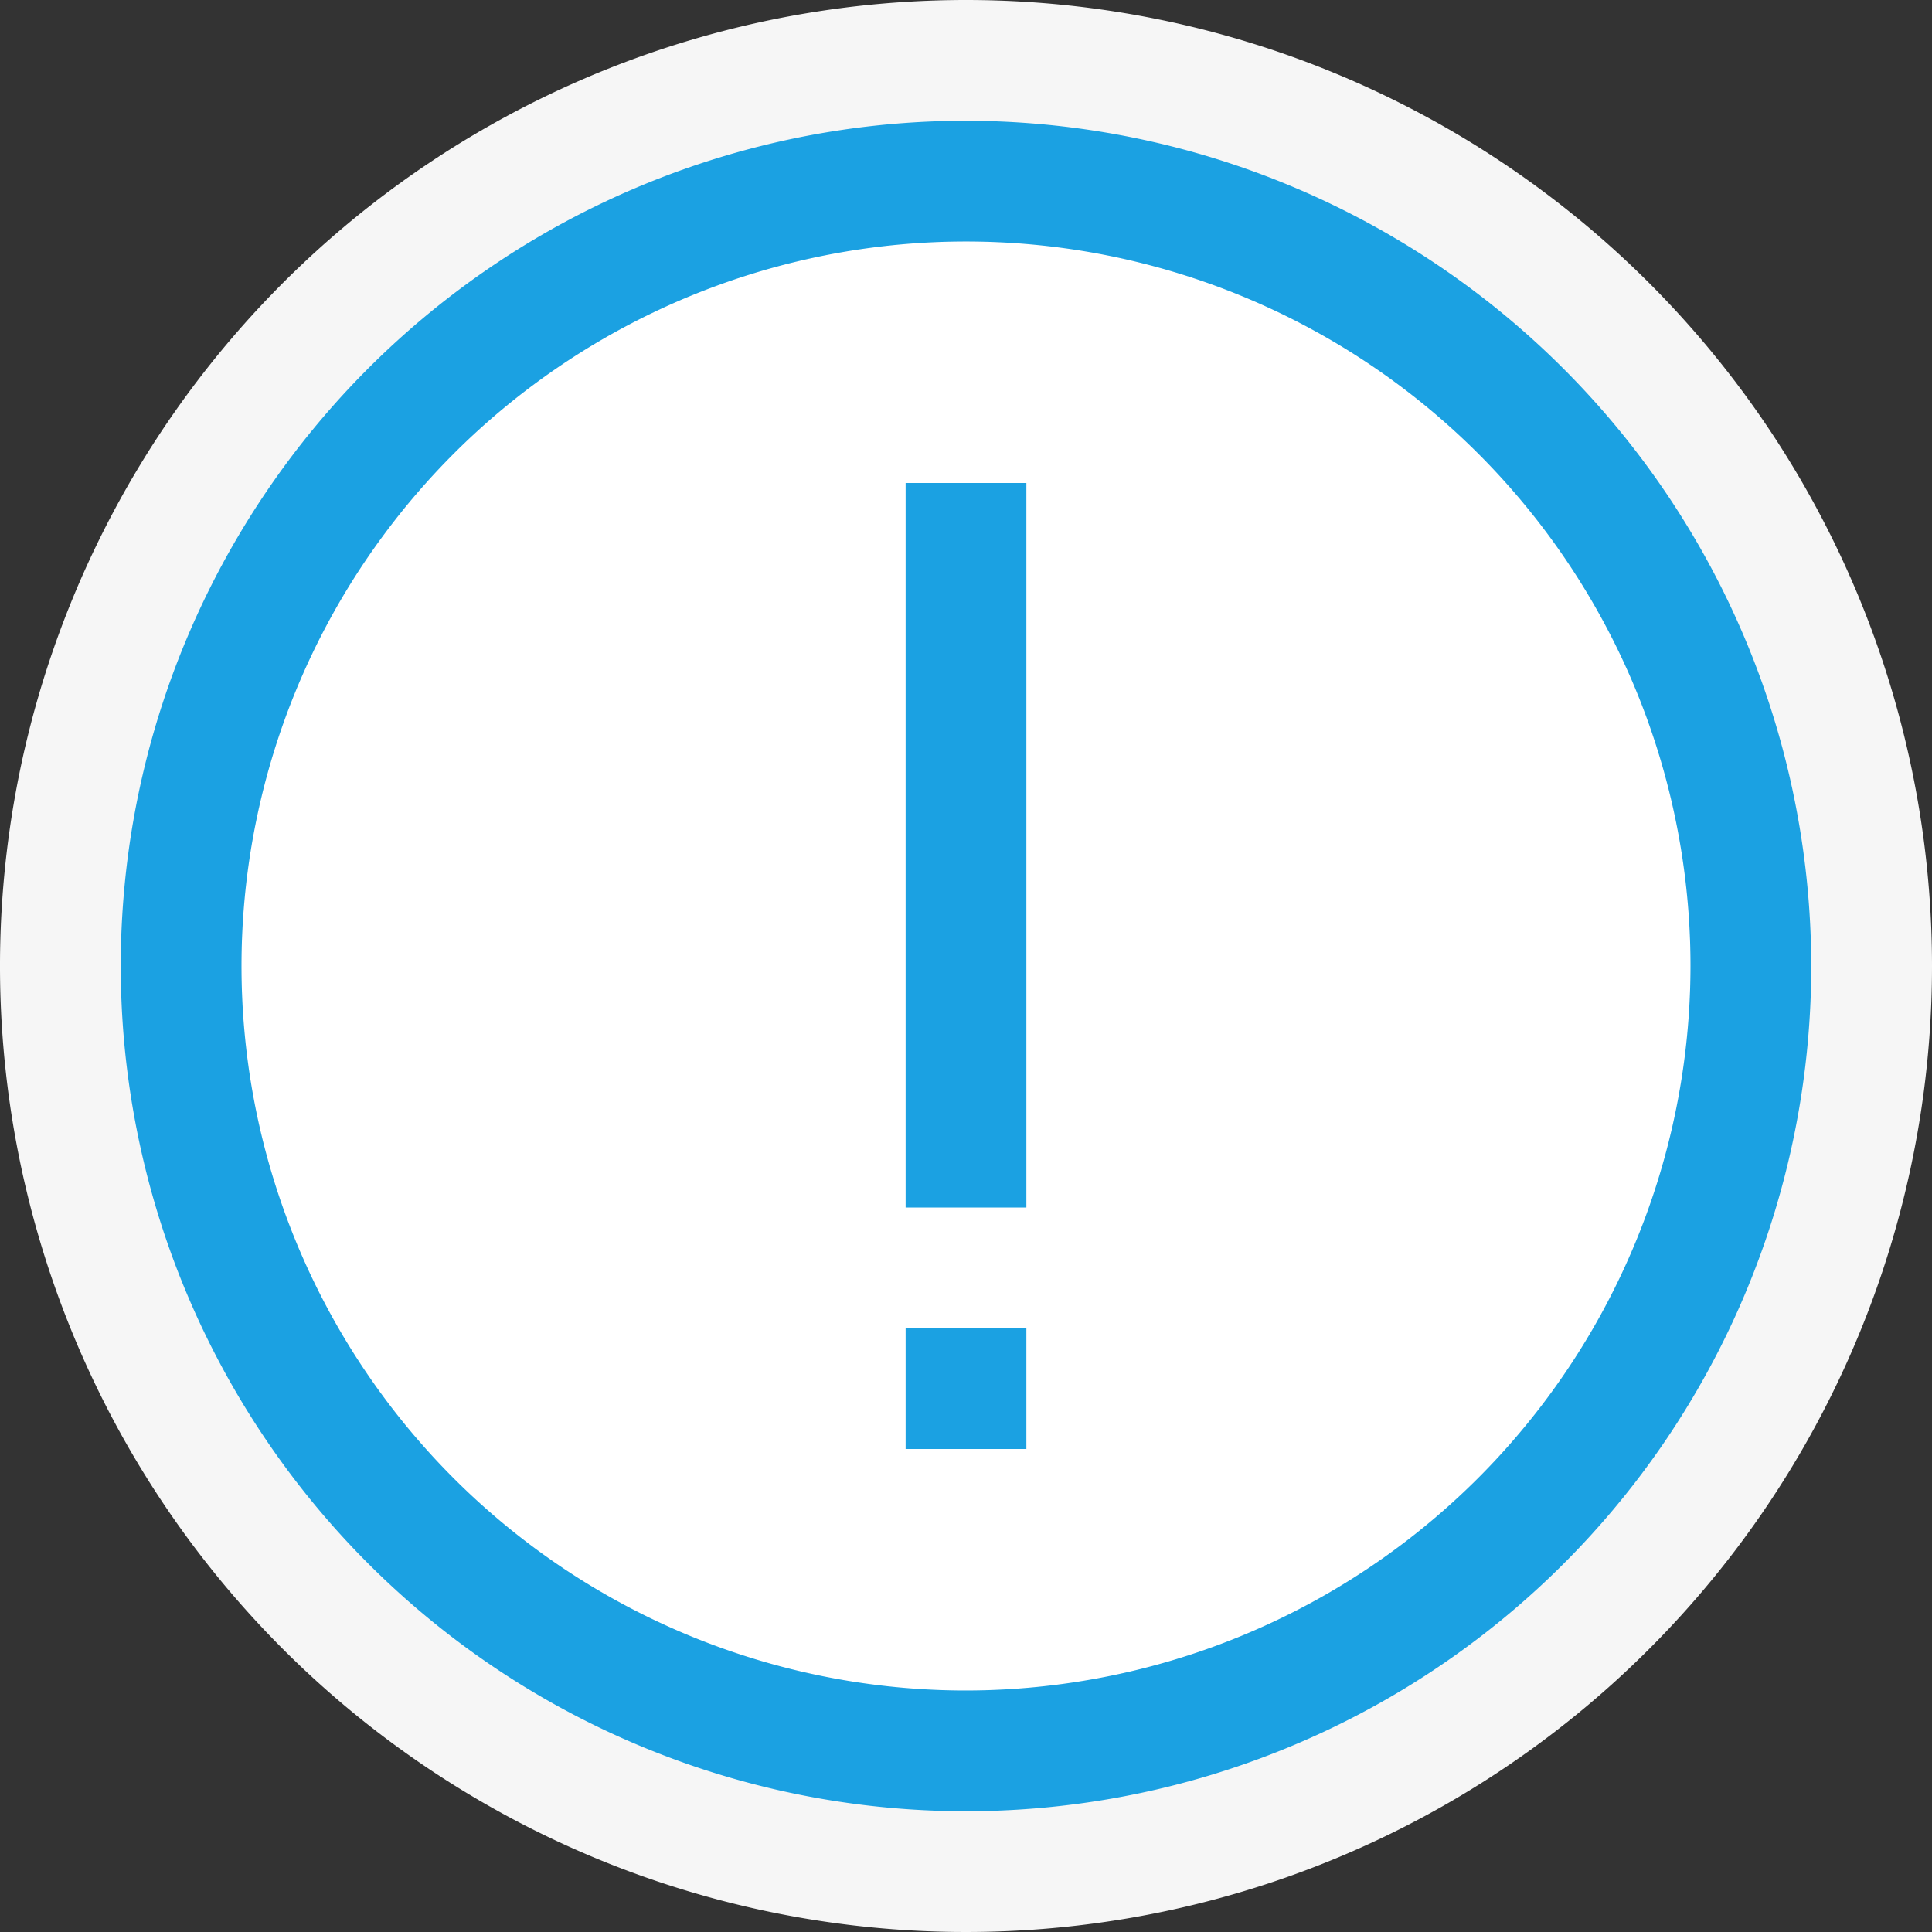 <svg xmlns="http://www.w3.org/2000/svg" viewBox="0 0 16 16"><rect x="0" y="0" width="16" height="16" fill="#333333" stroke="none"/><defs><style>.icon-canvas-transparent,.icon-vs-out{fill:#f6f6f6;}.icon-canvas-transparent{opacity:0;}.icon-white{fill:#fff;}.icon-vs-blue{fill:#1ba1e2;}</style></defs><title>StatusInformationOutline_16x</title><g id="canvas"><path class="icon-canvas-transparent" d="M16,0V16H0V0Z"/></g><g id="outline"><path class="icon-vs-out" d="M16,8A8,8,0,1,1,8,0,8,8,0,0,1,16,8Z"/></g><g id="iconFg"><path class="icon-white" d="M14,8A6,6,0,1,1,8,2,6,6,0,0,1,14,8Z"/></g><g id="iconBg"><path class="icon-vs-blue" d="M8,1a7,7,0,1,0,7,7A7.008,7.008,0,0,0,8,1ZM8,14a6,6,0,1,1,6-6A6.006,6.006,0,0,1,8,14ZM7.5,4h1v6h-1Zm0,7h1v1h-1Z"/></g></svg>